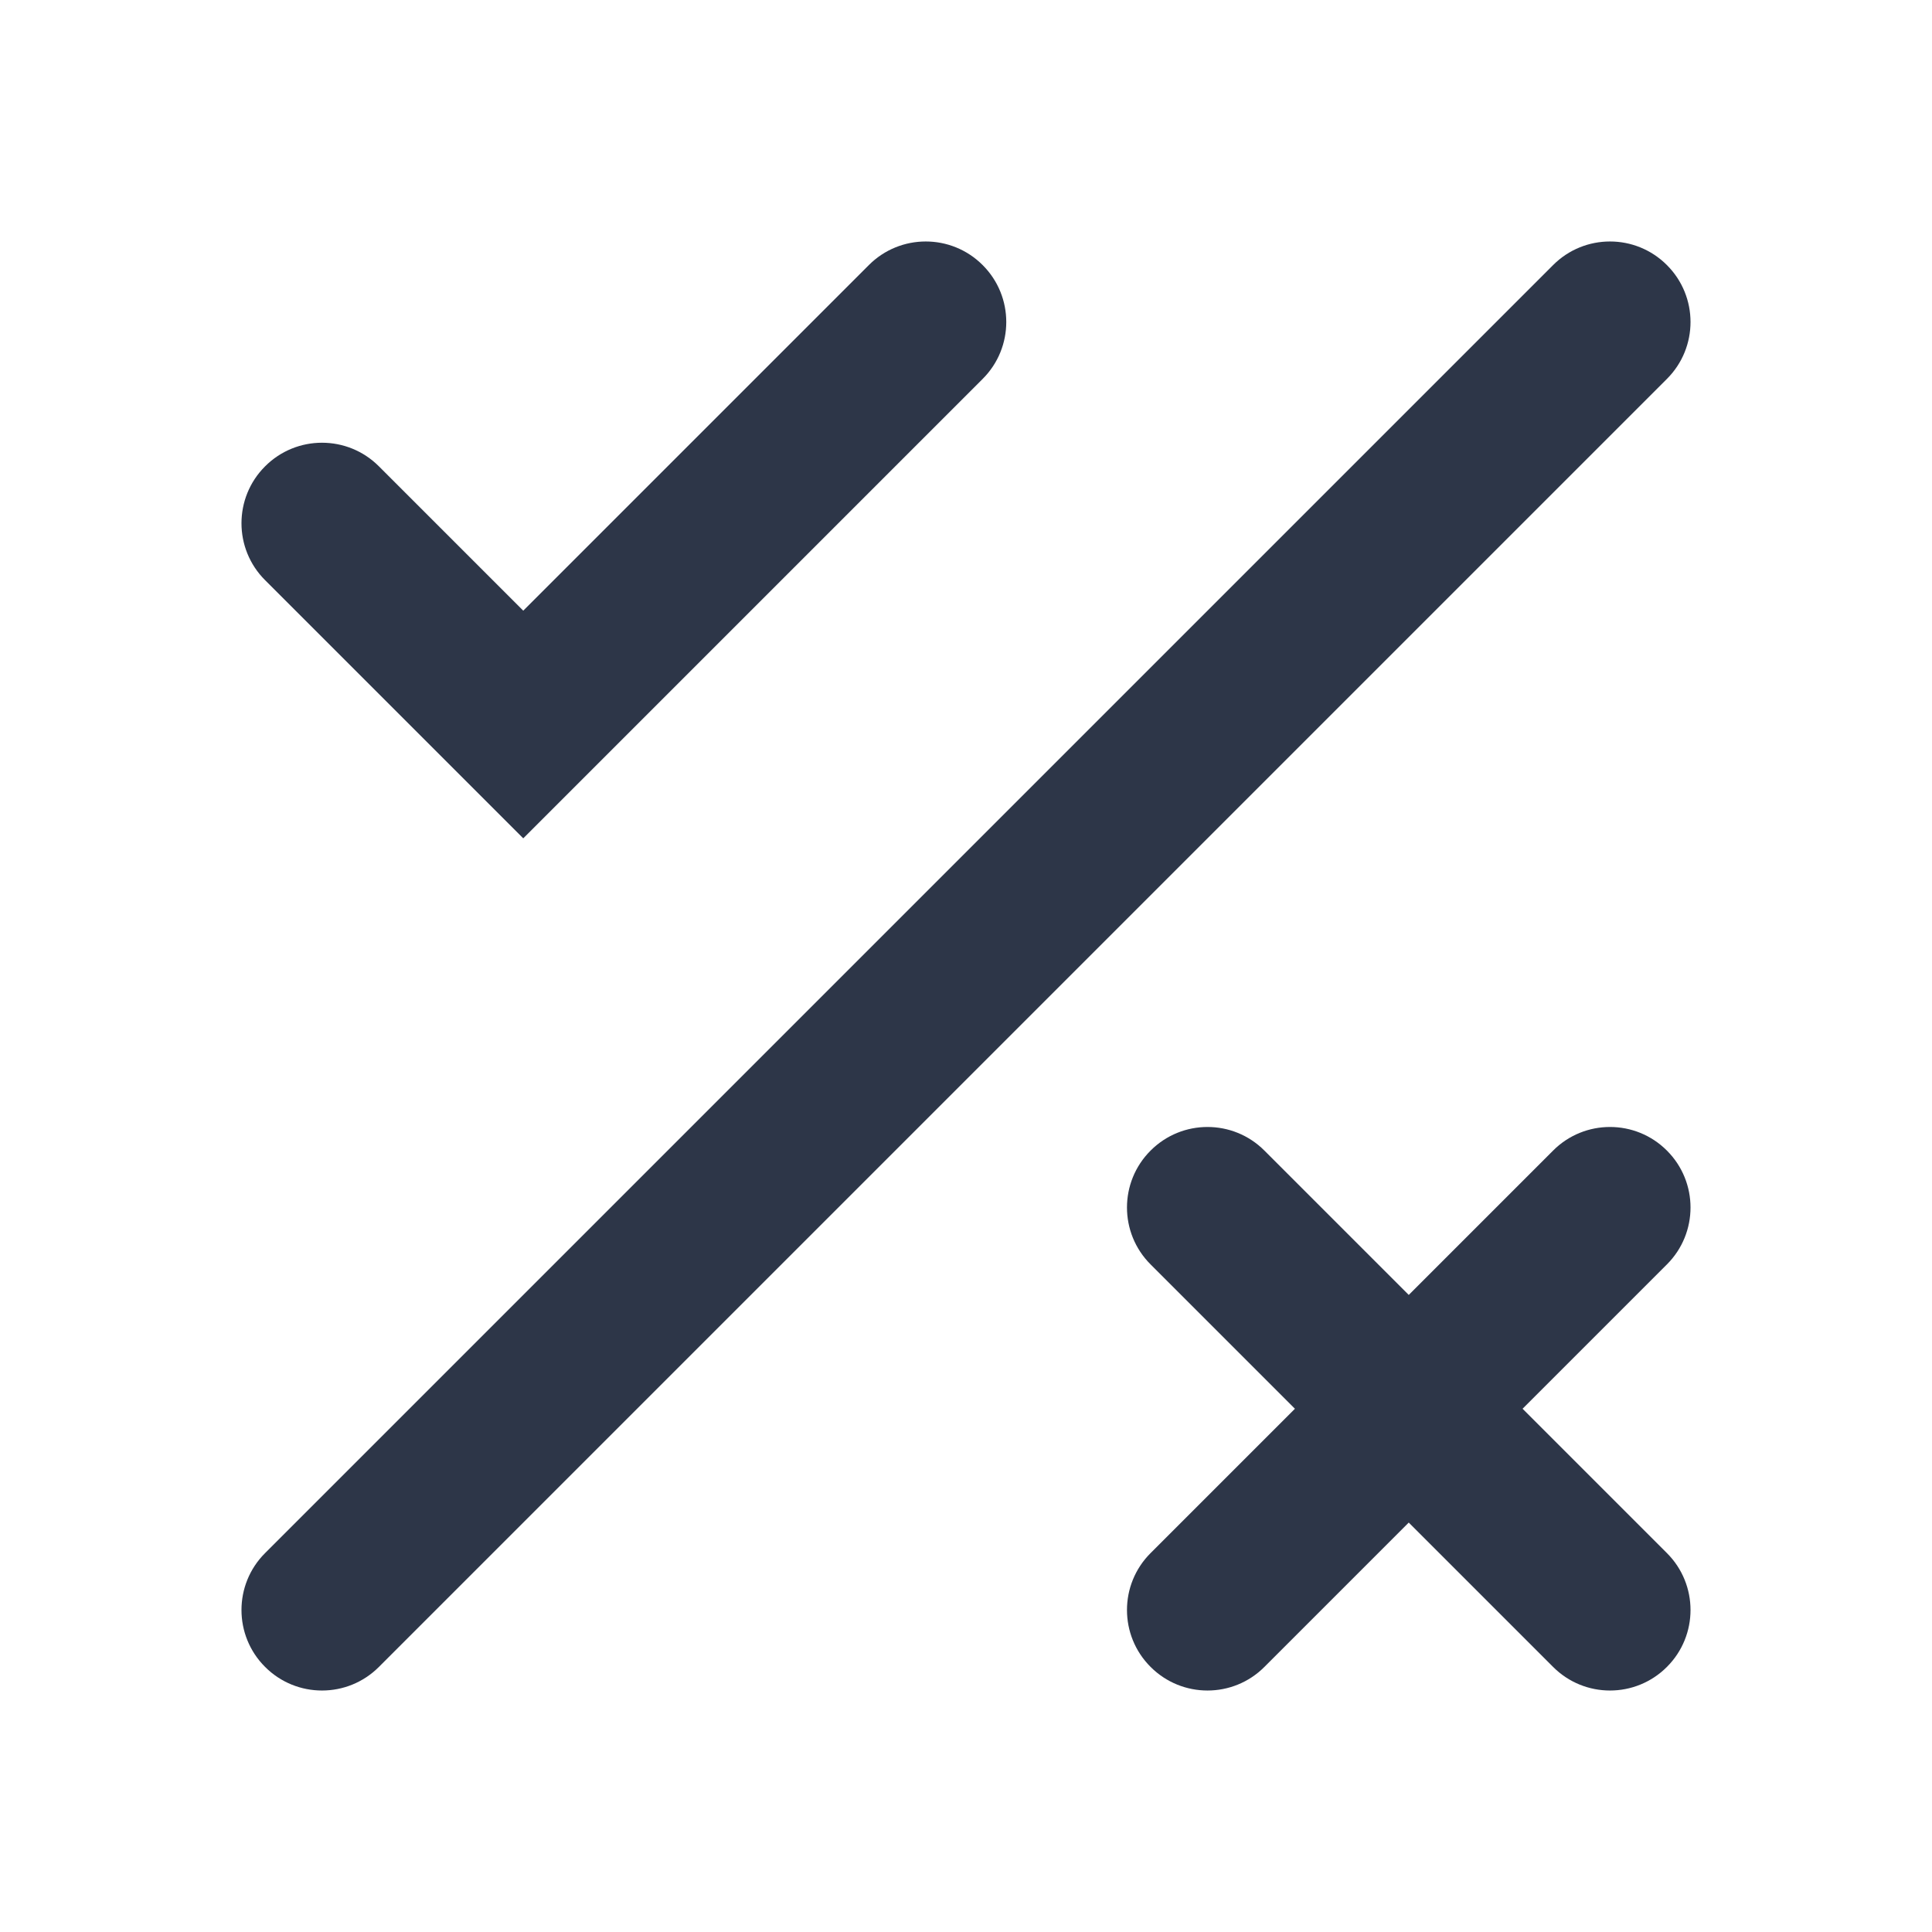<svg width="24" height="24" viewBox="0 0 24 24" fill="none" xmlns="http://www.w3.org/2000/svg">
<g id="icon-yes-no">
<g id="Shape">
<path d="M12.207 3.293C11.817 2.902 11.183 2.902 10.793 3.293L6.5 7.586L4.707 5.793C4.317 5.402 3.683 5.402 3.293 5.793C2.902 6.183 2.902 6.817 3.293 7.207L6.5 10.414L12.207 4.707C12.598 4.317 12.598 3.683 12.207 3.293Z" fill="#2D3648"/>
<path d="M15.707 14.293C15.317 13.902 14.683 13.902 14.293 14.293C13.902 14.683 13.902 15.317 14.293 15.707L16.086 17.5L14.293 19.293C13.902 19.683 13.902 20.317 14.293 20.707C14.683 21.098 15.317 21.098 15.707 20.707L17.5 18.914L19.293 20.707C19.683 21.098 20.317 21.098 20.707 20.707C21.098 20.317 21.098 19.683 20.707 19.293L18.914 17.5L20.707 15.707C21.098 15.317 21.098 14.683 20.707 14.293C20.317 13.902 19.683 13.902 19.293 14.293L17.5 16.086L15.707 14.293Z" fill="#2D3648"/>
<path d="M20.707 4.707C21.098 4.317 21.098 3.683 20.707 3.293C20.317 2.902 19.683 2.902 19.293 3.293L3.293 19.293C2.902 19.683 2.902 20.317 3.293 20.707C3.683 21.098 4.317 21.098 4.707 20.707L20.707 4.707Z" fill="#2D3648"/>
</g>
</g>
</svg>
